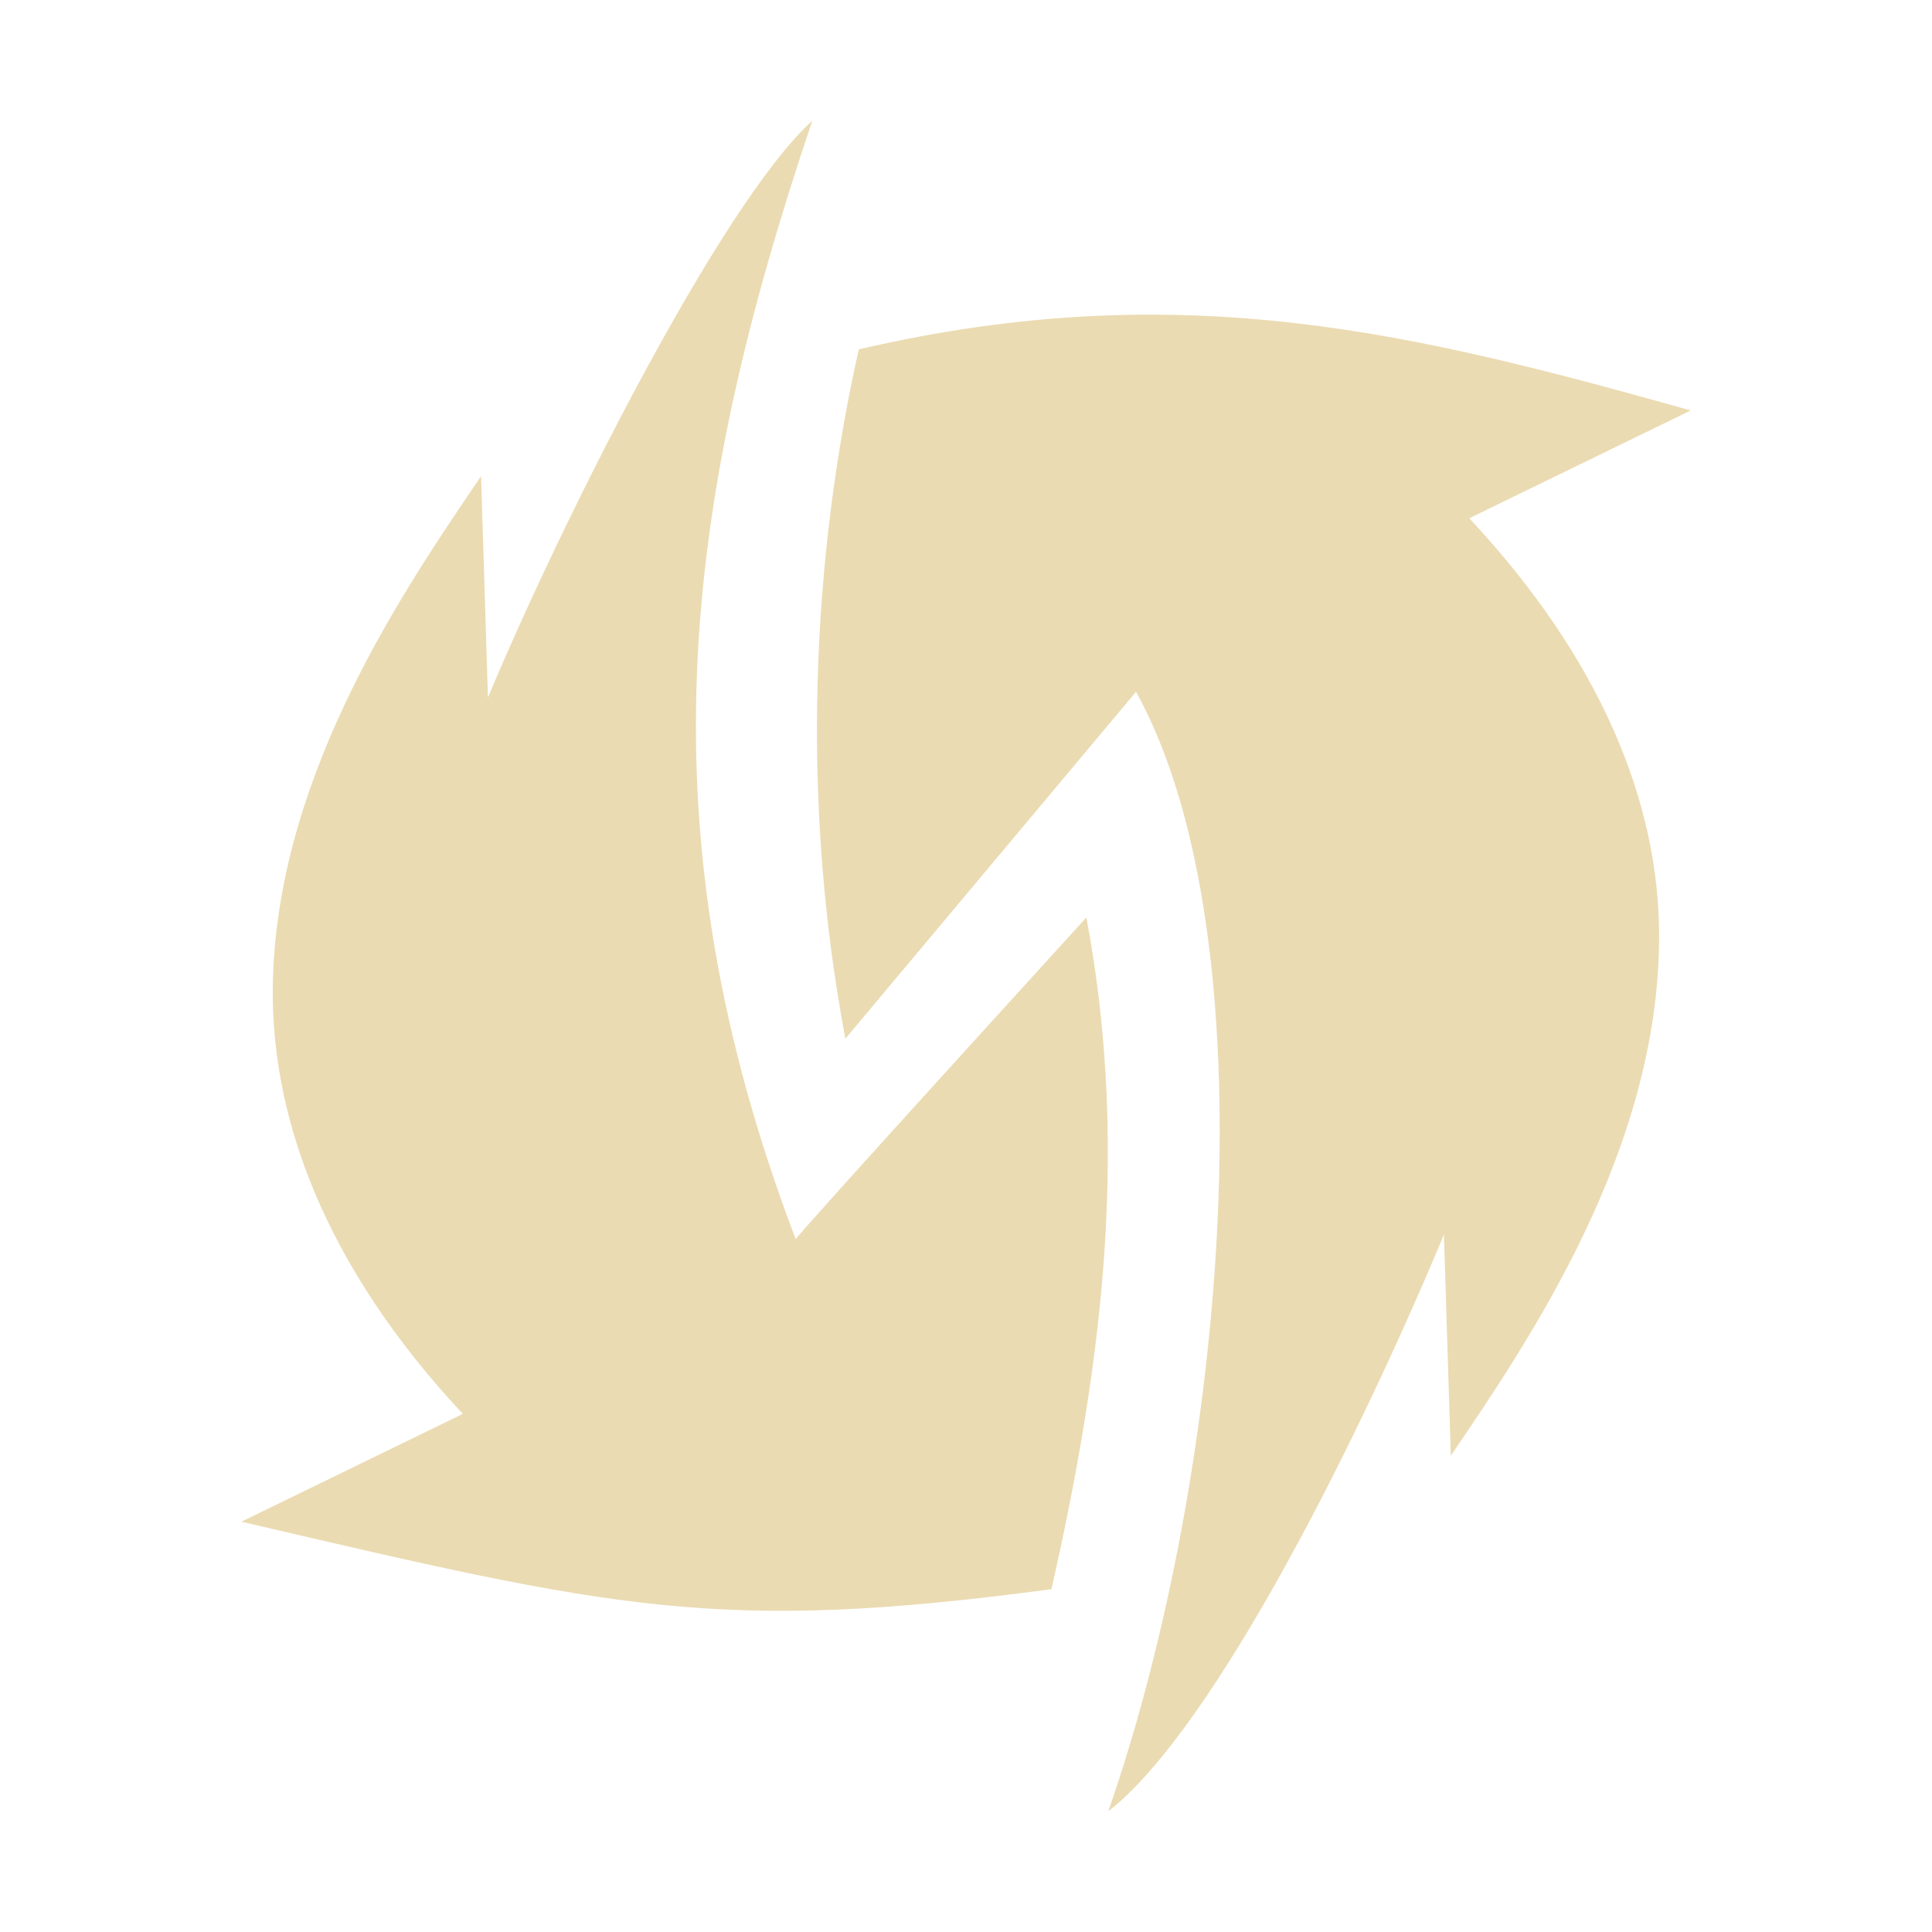 <svg width="16" height="16" version="1.1" xmlns="http://www.w3.org/2000/svg">
  <defs>
    <style id="current-color-scheme" type="text/css">.ColorScheme-Text { color:#ebdbb2; } .ColorScheme-Highlight { color:#458588; }</style>
  </defs>
  <path class="ColorScheme-Text" d="m6.727 1c-0.766 0.694-2.105 3.382-2.686 4.777l-0.057-1.834c-0.618 0.912-1.666 2.429-1.723 4.143-0.039 1.158 0.435 2.407 1.572 3.623l-1.834 0.893c3.086 0.72 3.941 0.928 6.709 0.559 0.382-1.701 0.666-3.562 0.289-5.563 0 0-2.4 2.633-2.407 2.665-1.29-3.387-0.935-6.087 0.137-9.263zm0.385 1.893c-0.382 1.701-0.489 3.708-0.111 5.709l2.407-2.873c1.126 2.037 0.757 6.44-0.23 9.272 0.905-0.708 2.126-3.204 2.78-4.777l0.057 1.832c0.637-0.94 1.723-2.519 1.725-4.297 2e-3 -1.114-0.486-2.305-1.572-3.467l1.834-0.893c-2.25-0.629-4.203-1.132-6.889-0.506z" fill="currentColor"/>
</svg>
